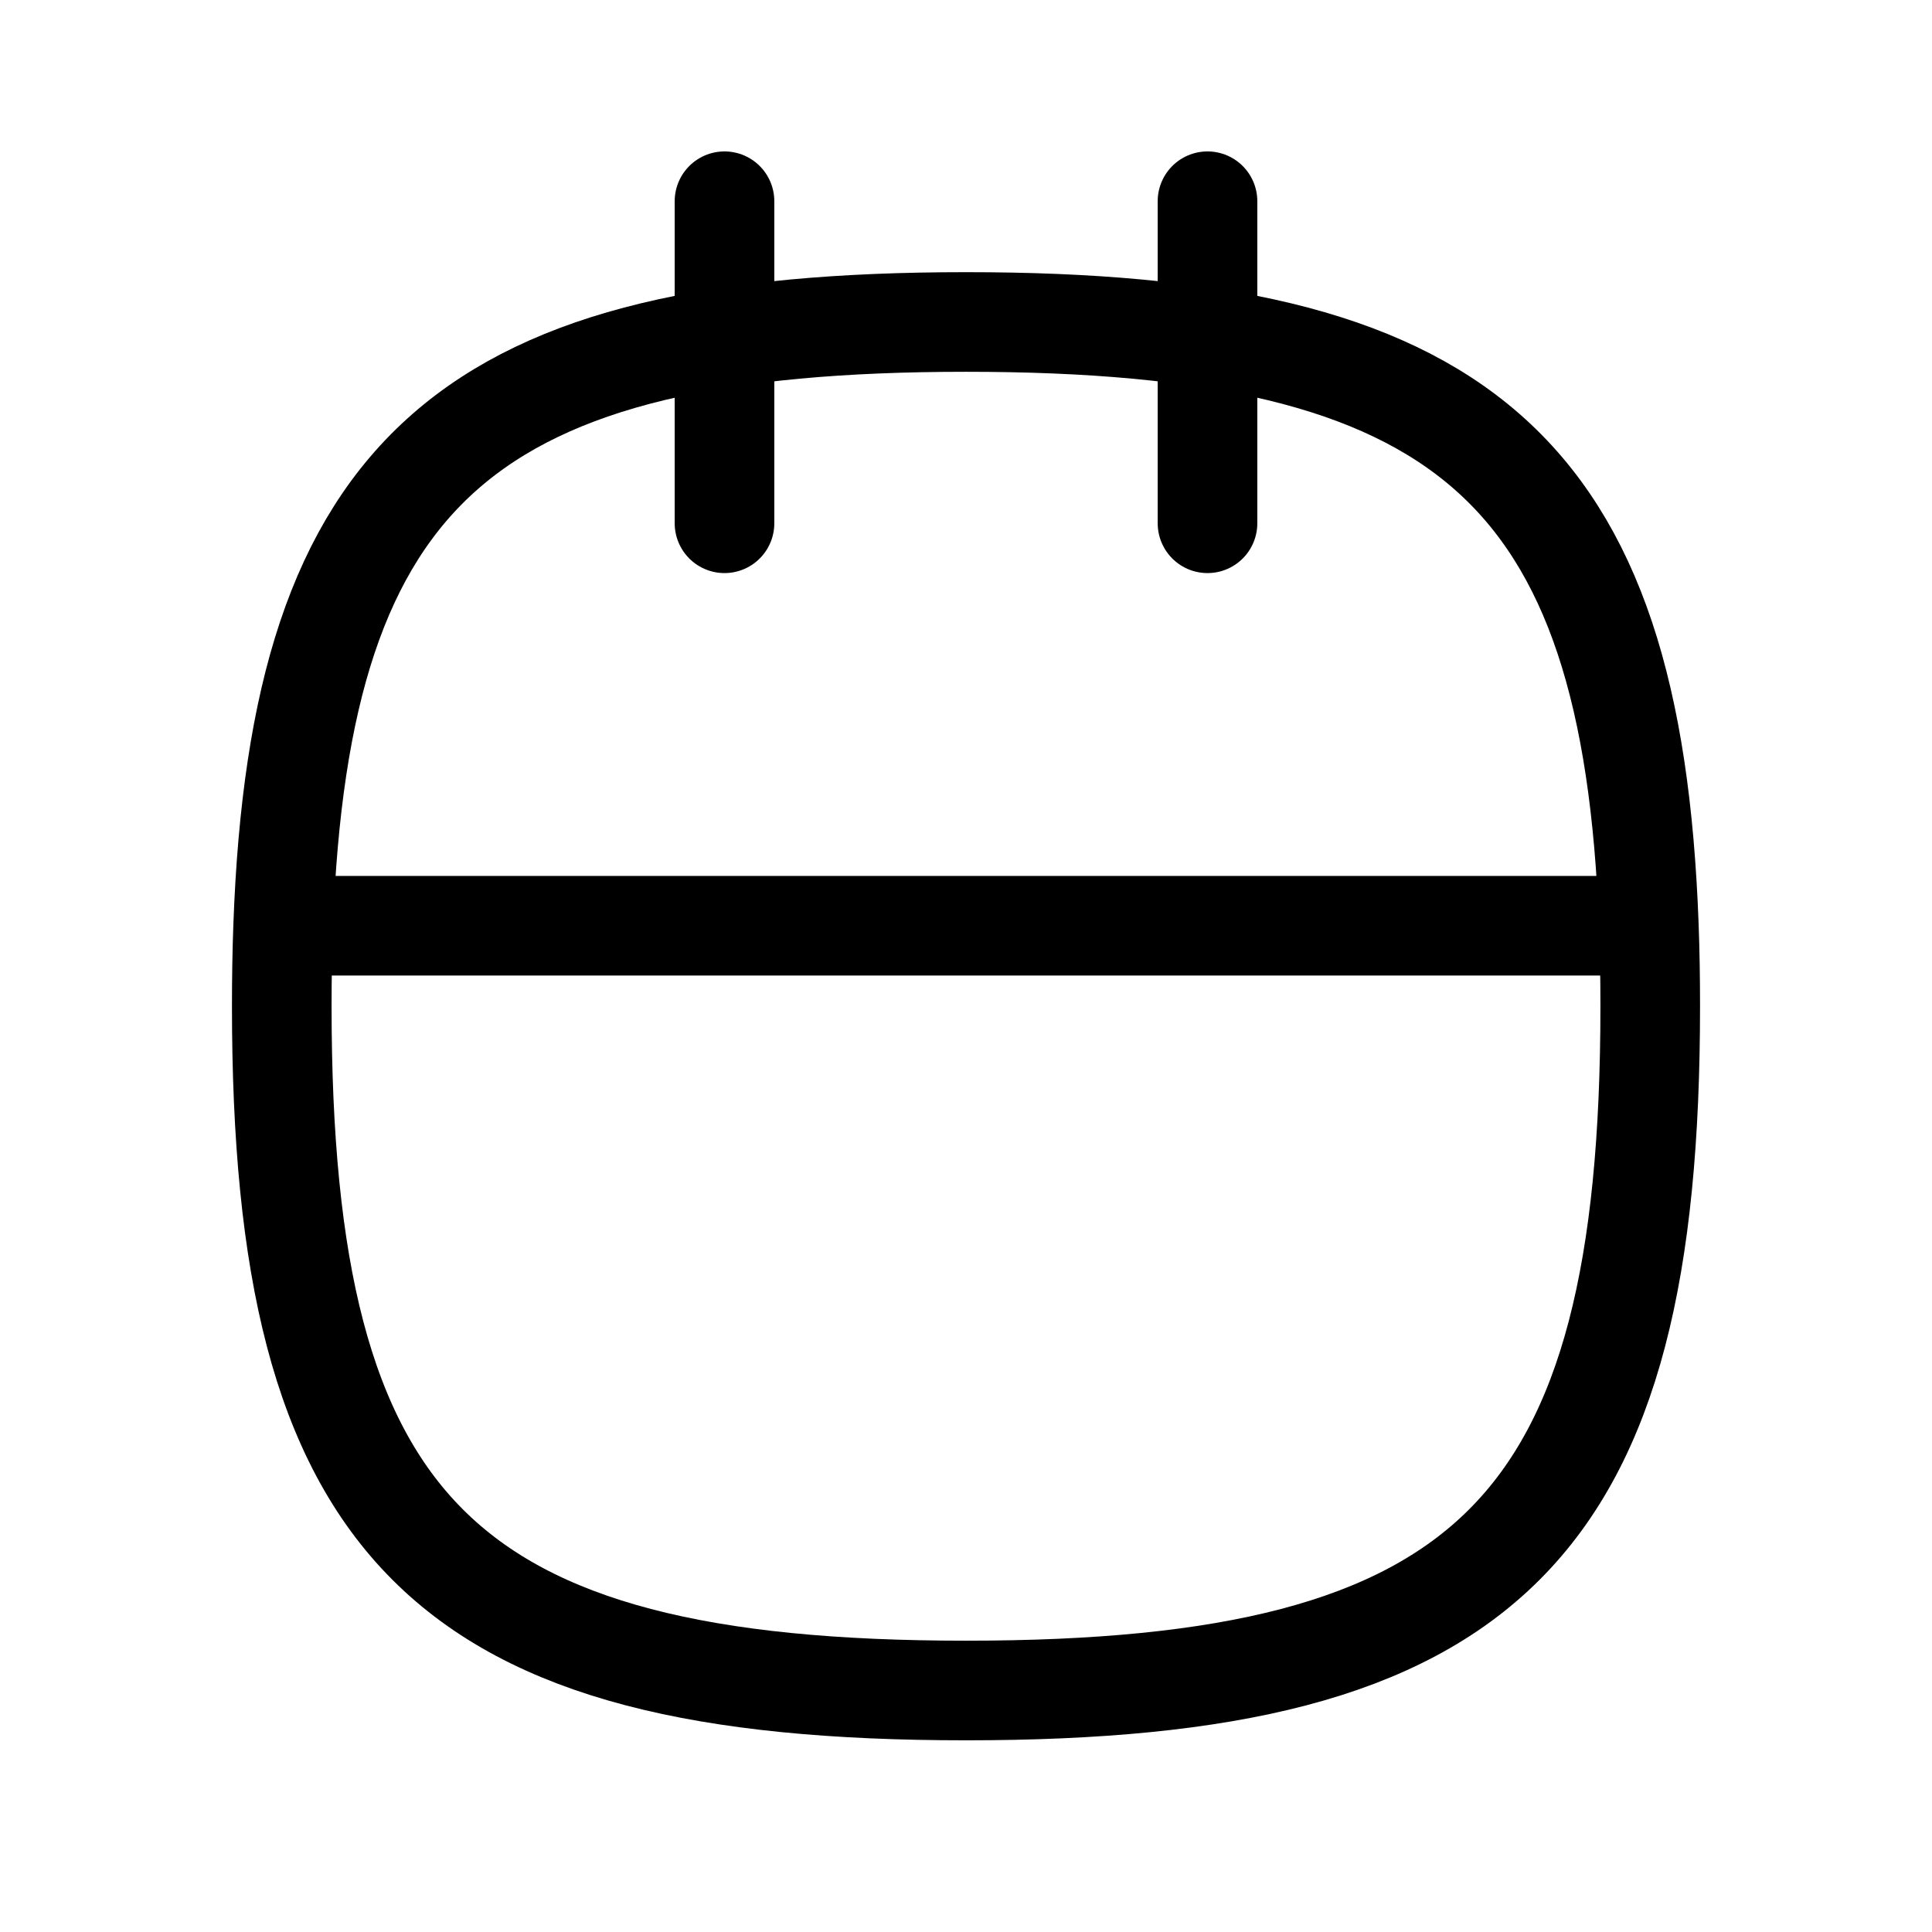<svg width="32" height="32" viewBox="0 0 32 32" fill="none" xmlns="http://www.w3.org/2000/svg">
<path d="M20 3.333V8.667M12 3.333V8.667M27.31 15.333H4.69M27.31 15.333C27.032 7.724 24.206 5.333 16 5.333C7.795 5.333 4.968 7.724 4.69 15.333M27.31 15.333C27.326 15.761 27.333 16.205 27.333 16.667C27.333 25.333 24.667 28 16 28C7.333 28 4.667 25.333 4.667 16.667C4.667 16.205 4.674 15.761 4.69 15.333" stroke="black" stroke-width="1.65" stroke-linecap="round" stroke-linejoin="round"/>
</svg>
